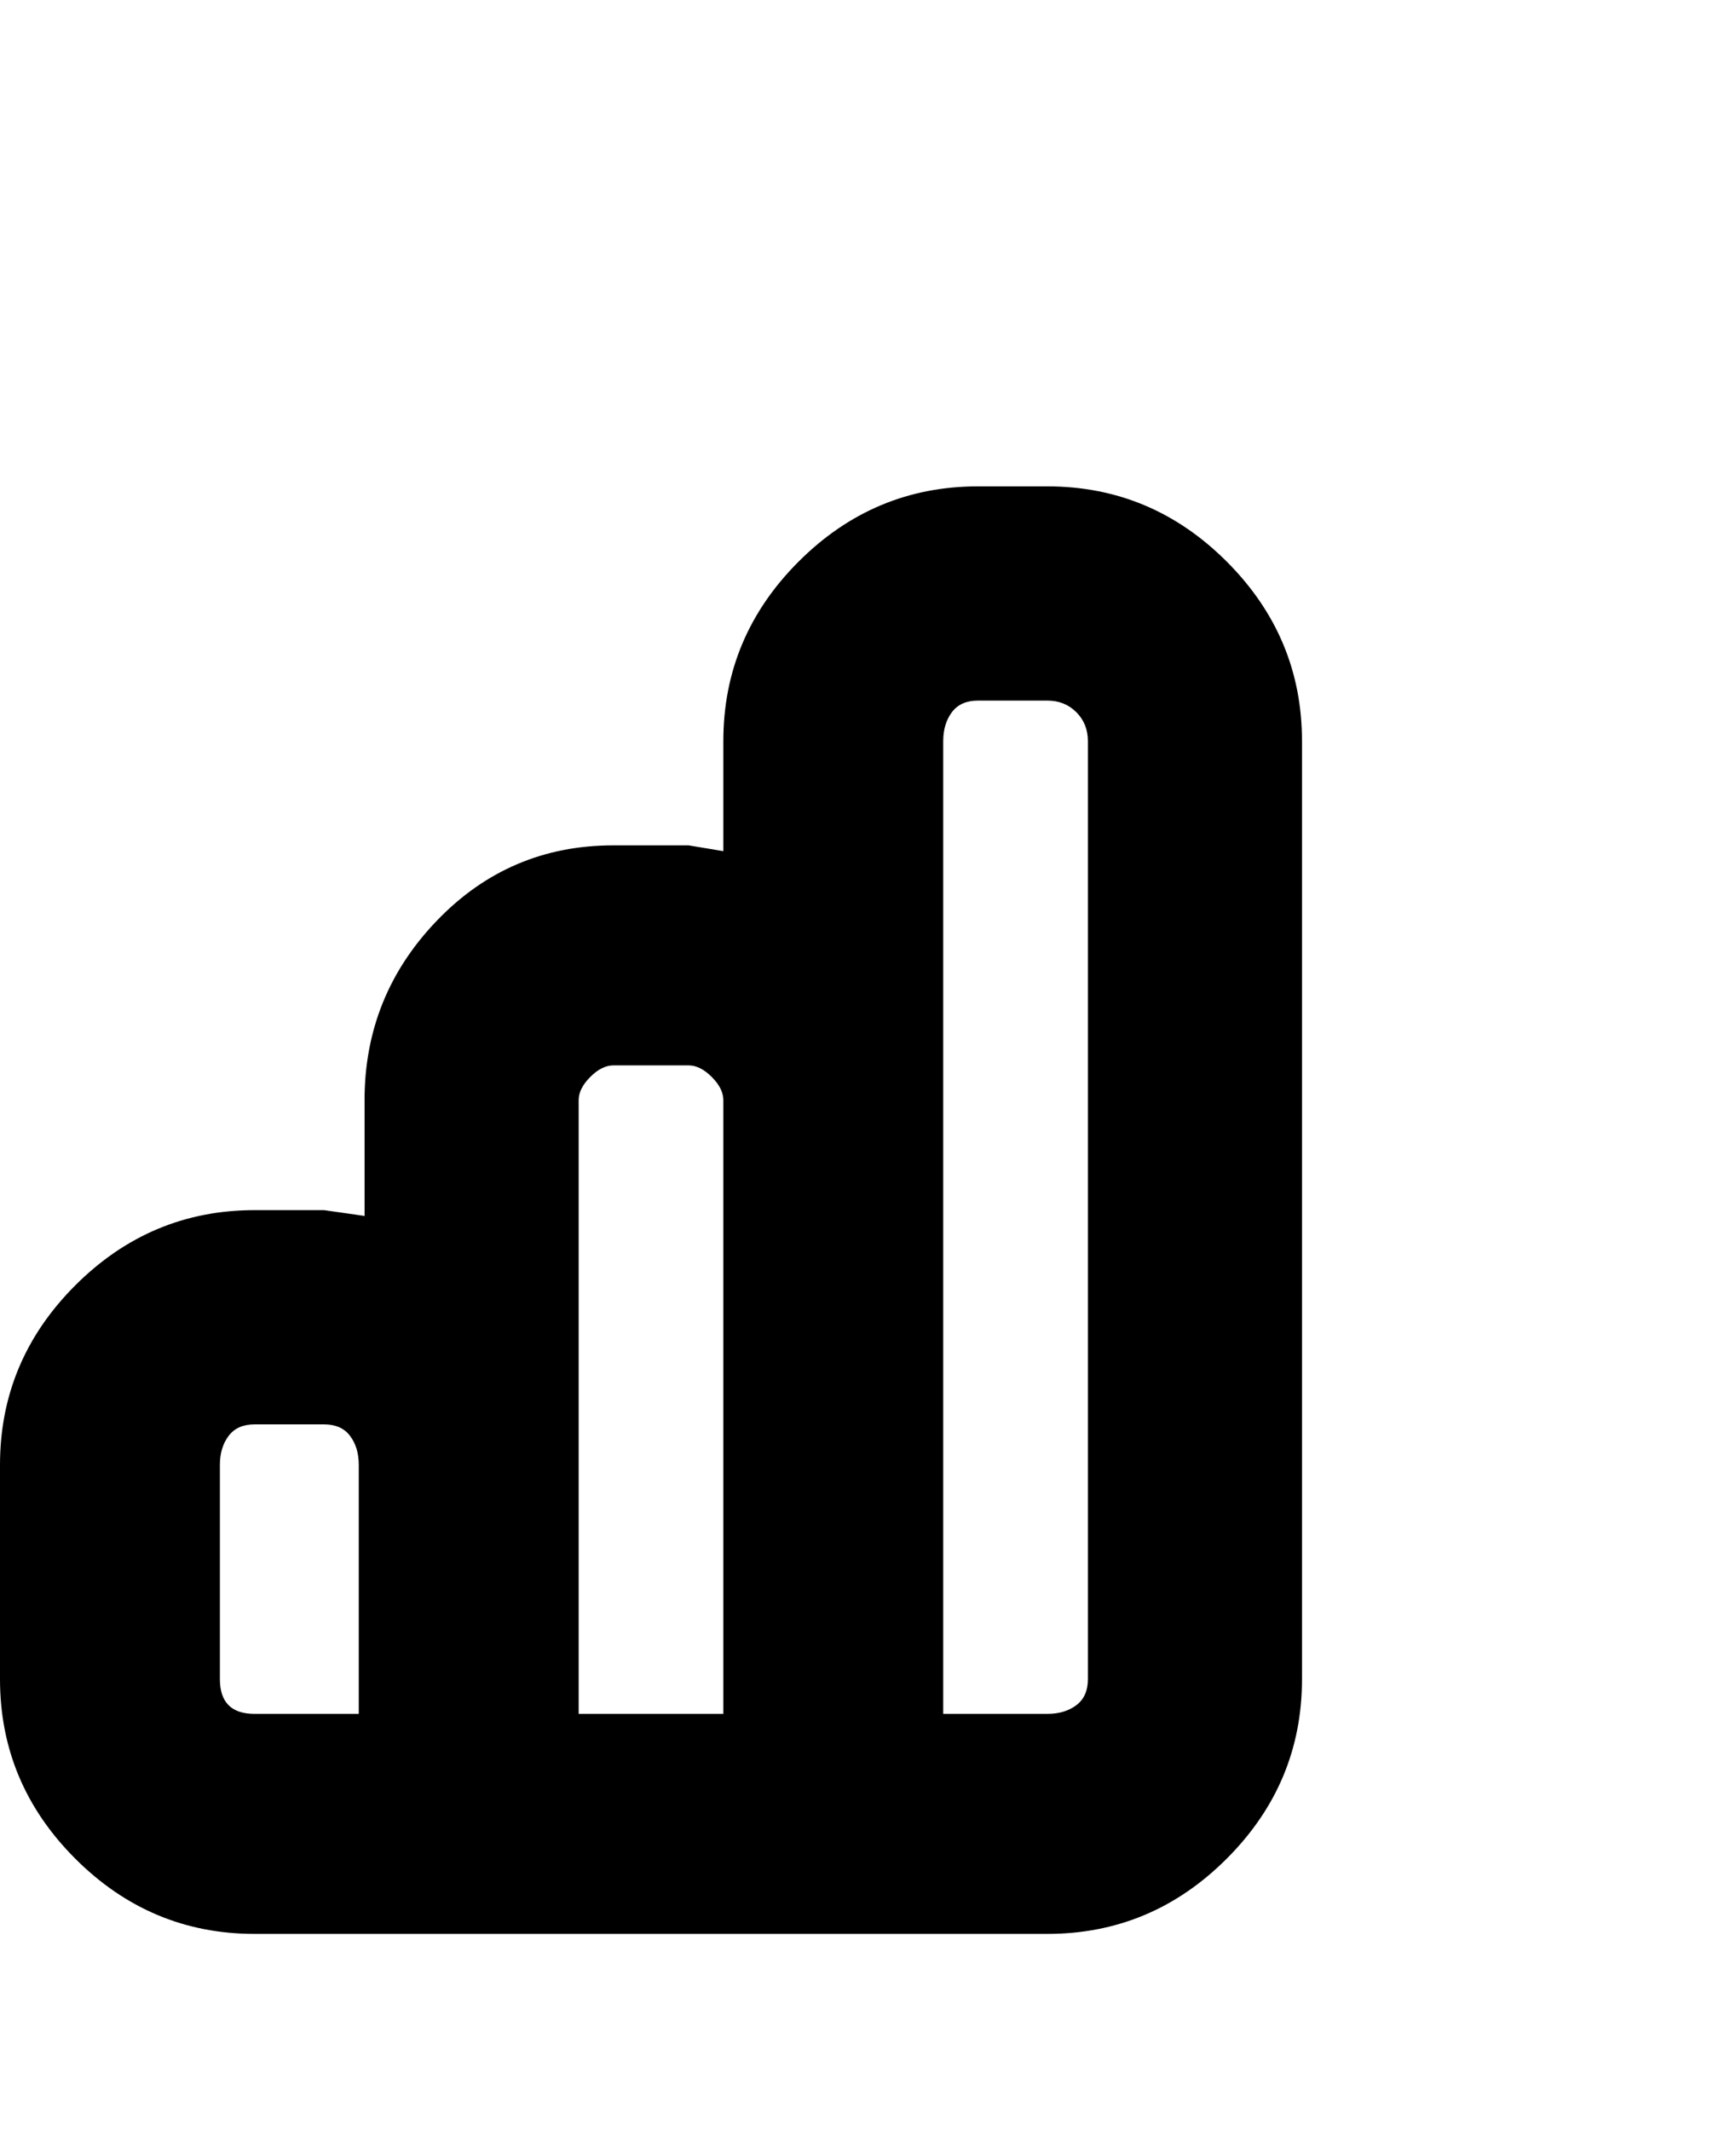 <svg viewBox="0 0 300 368" xmlns="http://www.w3.org/2000/svg"><path d="M181 84h-12q-18 0-31 13t-13 31v19l-6-1h-13q-18 0-30.5 13T63 190v20l-7-1H44q-18 0-31 13T0 253v37q0 18 13 31t31 13h137q18 0 31-13t13-31V128q0-18-13-31t-31-13zM38 290v-37q0-3 1.5-5t4.5-2h12q3 0 4.5 2t1.5 5v43H44q-3 0-4.5-1.5T38 290zm62-100q0-2 2-4t4-2h13q2 0 4 2t2 4v106h-25V190zm88 100q0 3-2 4.5t-5 1.5h-18V128q0-3 1.5-5t4.5-2h12q3 0 5 2t2 5v162z"/></svg>